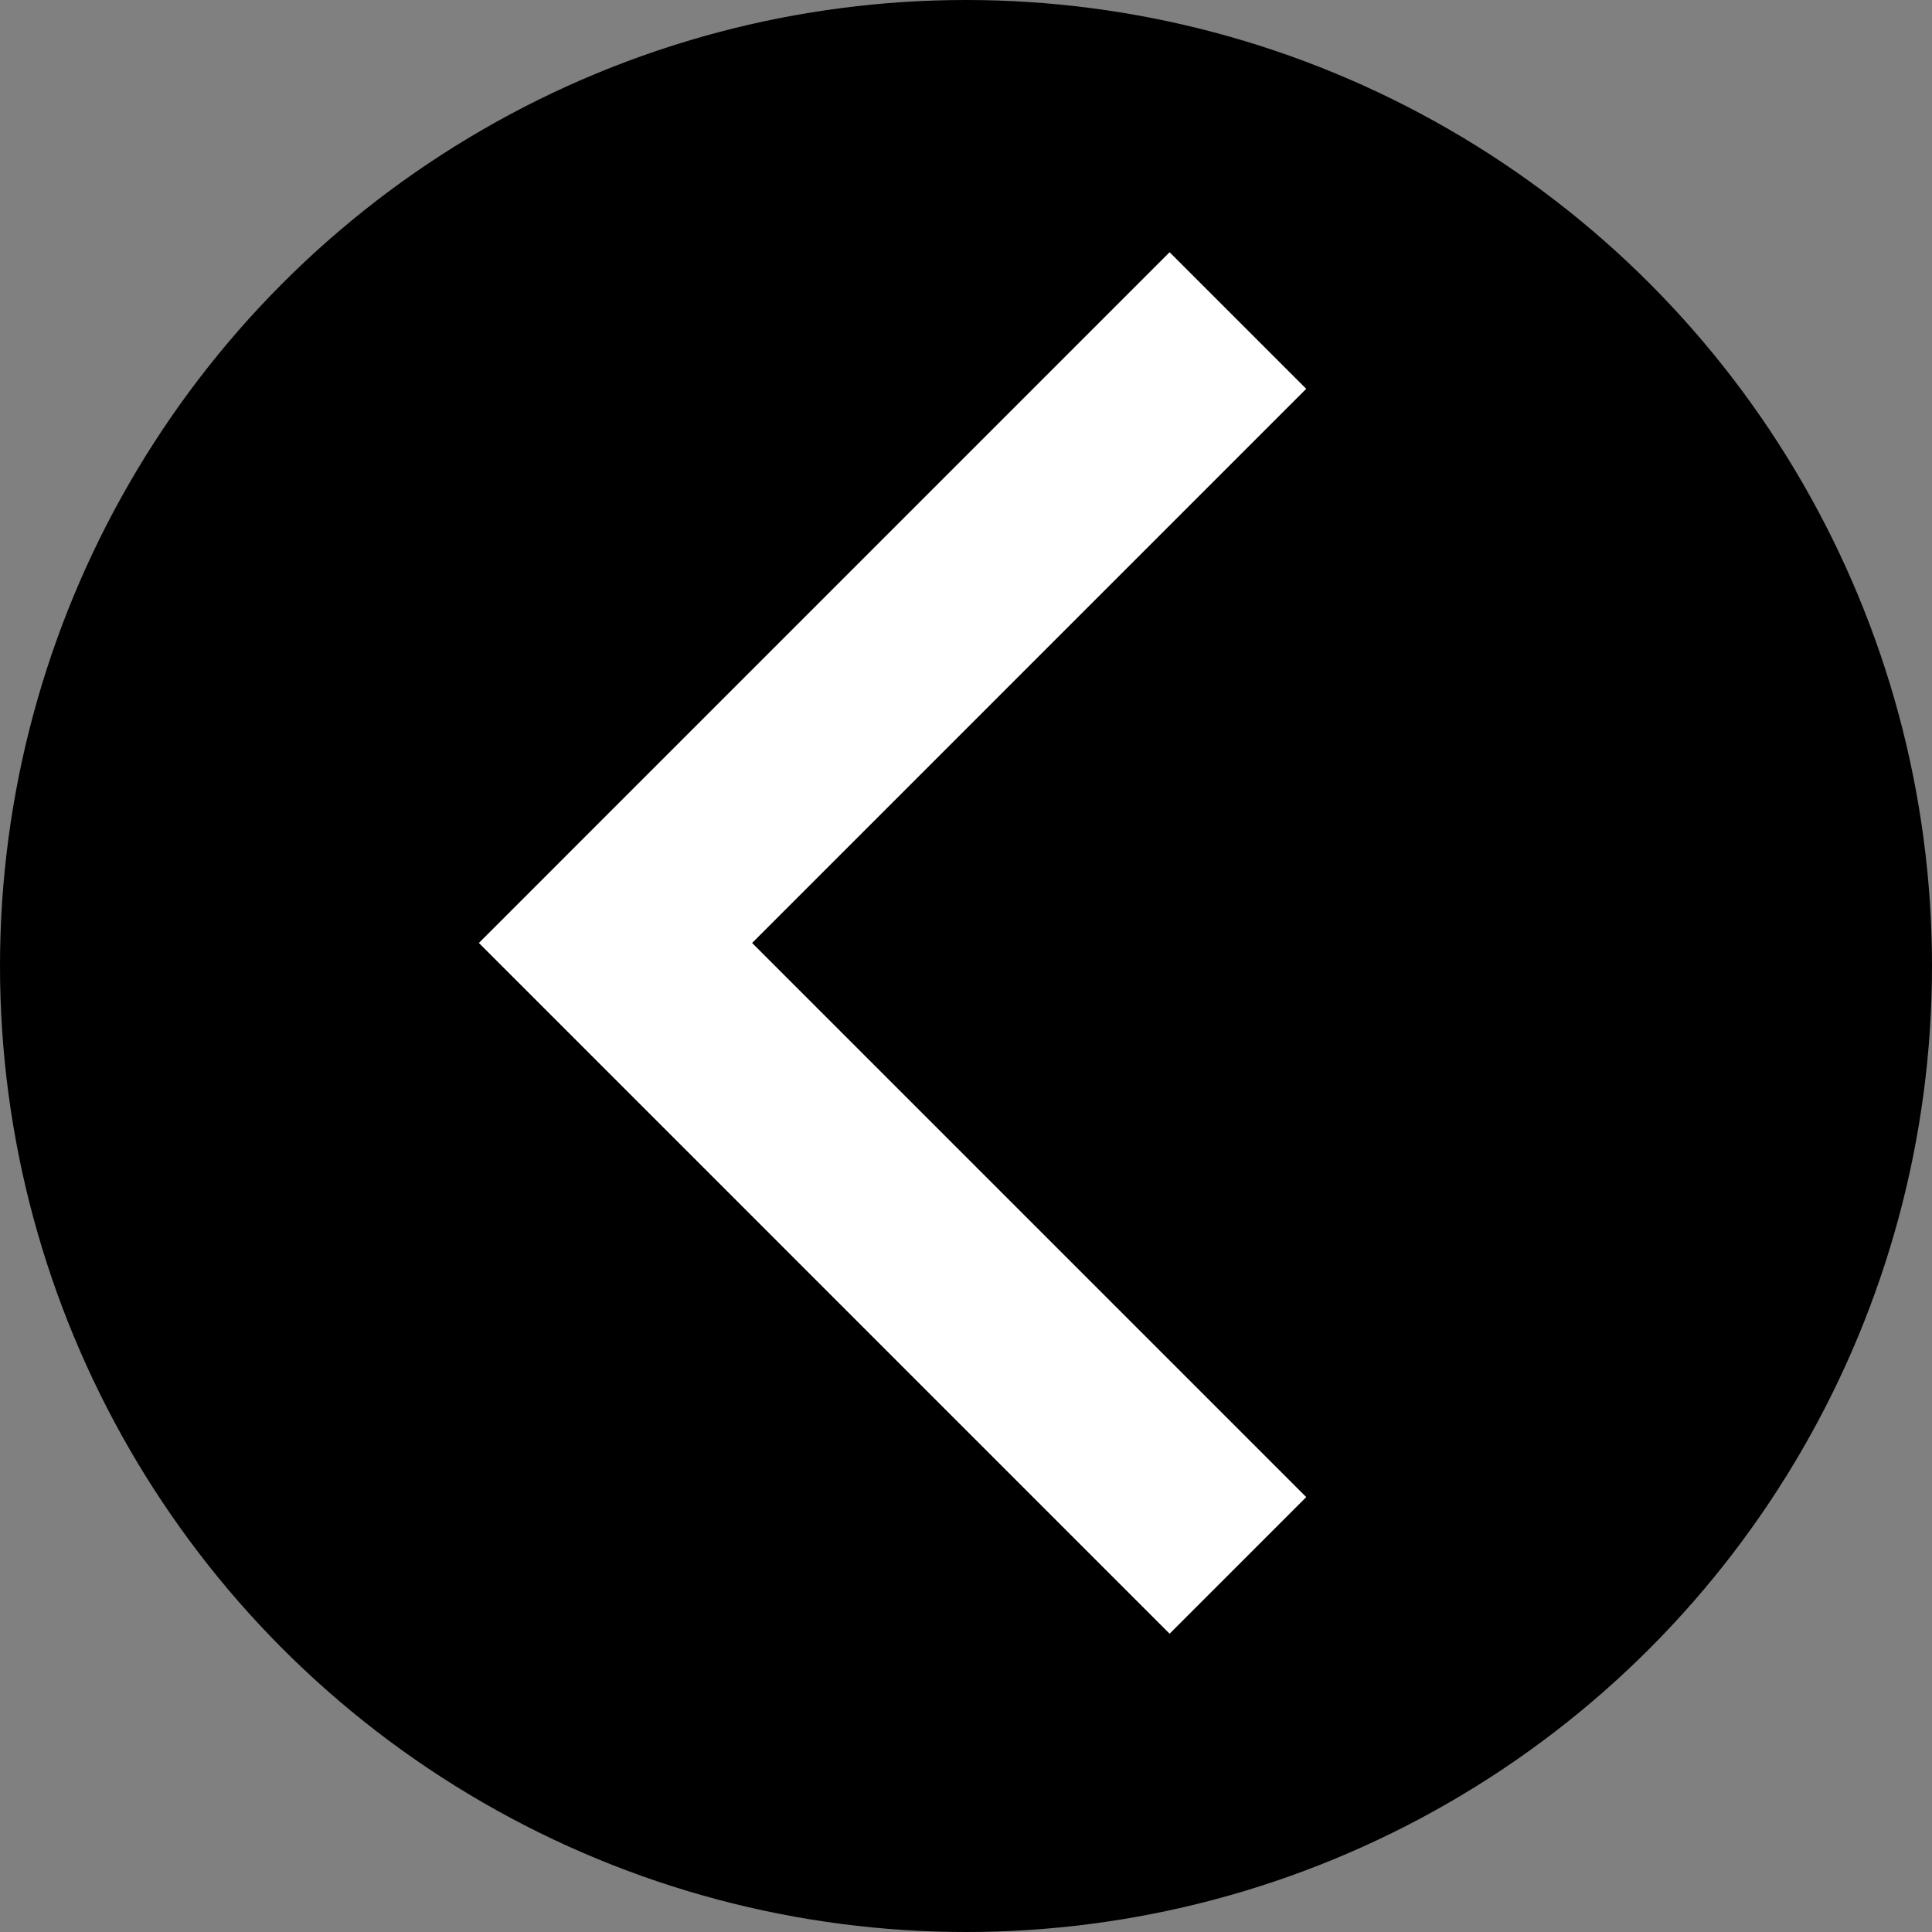 <?xml version="1.0" encoding="utf-8"?>
<!-- Generator: Adobe Illustrator 15.0.0, SVG Export Plug-In  -->
<!DOCTYPE svg PUBLIC "-//W3C//DTD SVG 1.1//EN" "http://www.w3.org/Graphics/SVG/1.1/DTD/svg11.dtd">
<svg version="1.1"
	 xmlns="http://www.w3.org/2000/svg" xmlns:xlink="http://www.w3.org/1999/xlink" xmlns:a="http://ns.adobe.com/AdobeSVGViewerExtensions/3.0/"
         viewBox="0 0 100 100">
<rect x="0" y="0" width="100" height="100" fill="#808080" stroke="none"/>
<defs>
</defs>
<circle cx="50" cy="50" r="50"/>
<polyline stroke="#FFFFFF" stroke-width="10" stroke-miterlimit="10" points="64.074,16.59 31.858,48.808 64.074,81.025 "/>
</svg>
